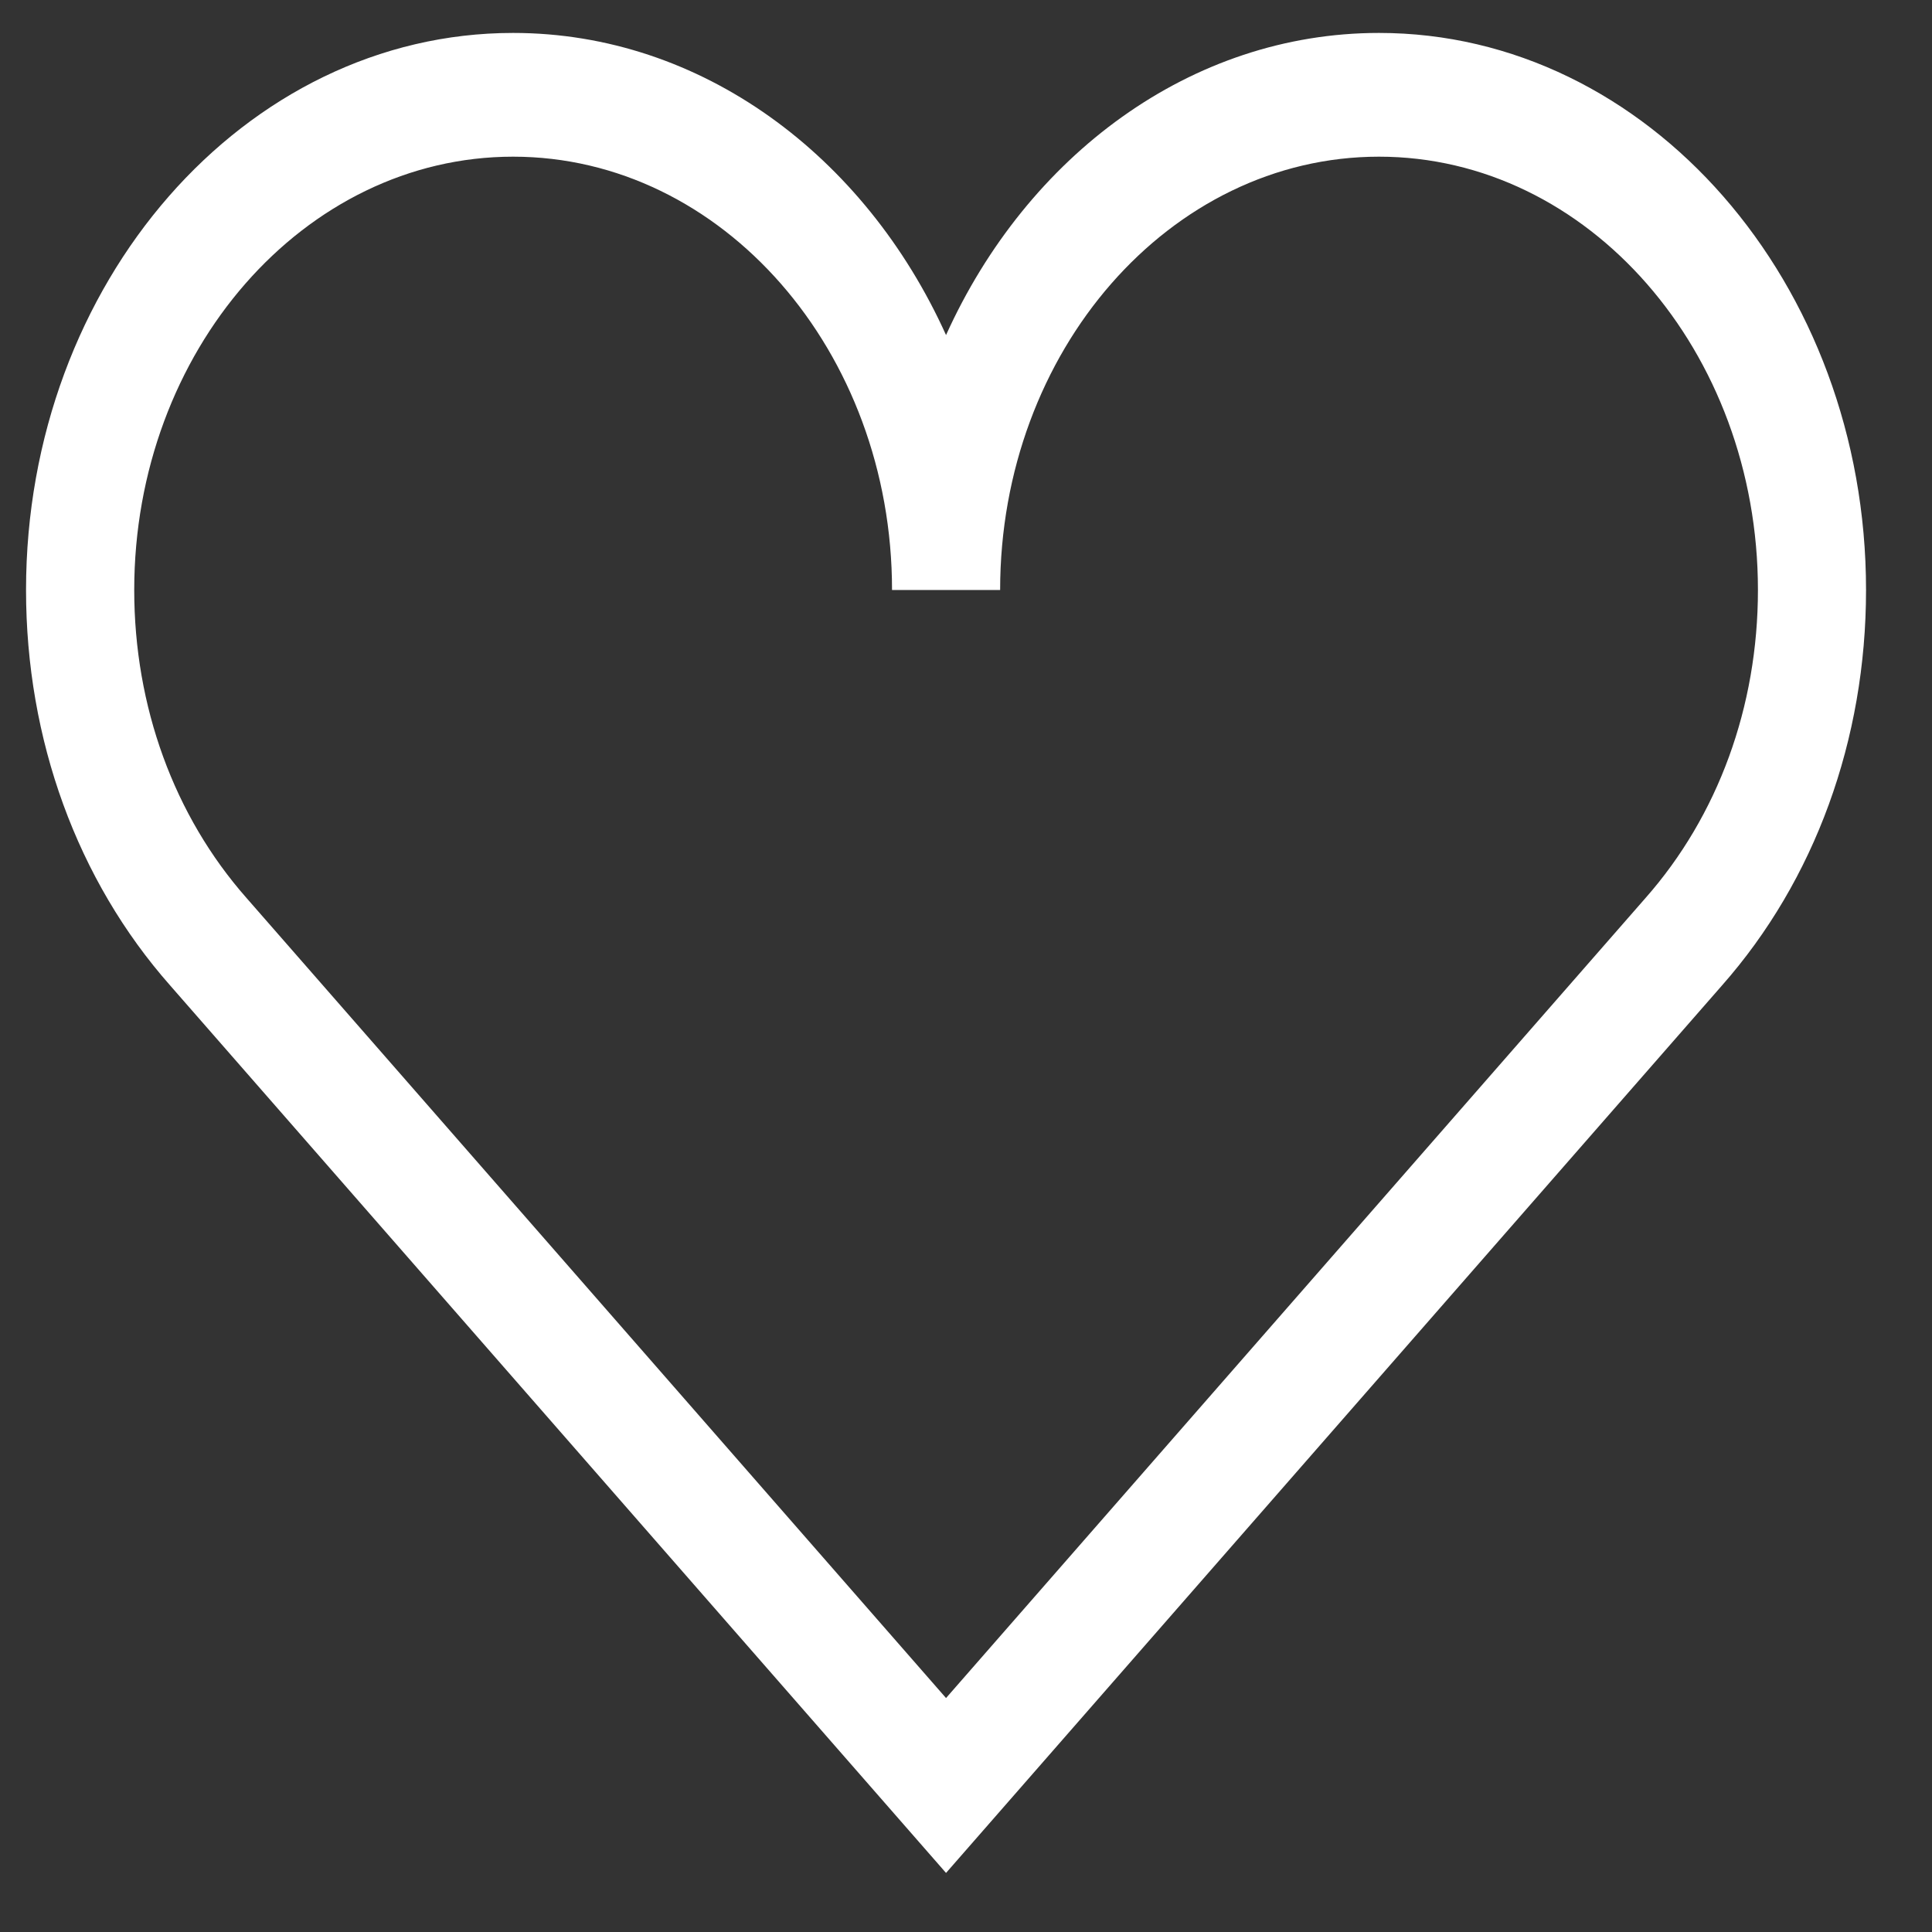 <svg width="21" height="21" viewBox="0 0 21 21" fill="none" xmlns="http://www.w3.org/2000/svg">
<rect x="0" y="0" width="21" height="21" fill="#333333" stroke="none"/>
<path d="M14.989 0.358C12.943 0.358 11.164 1.693 10.283 3.642C9.403 1.693 7.624 0.358 5.577 0.358C2.658 0.358 0.283 3.075 0.283 6.413C0.283 8.04 0.84 9.568 1.849 10.711L10.283 20.358L18.716 10.713C19.727 9.568 20.283 8.04 20.283 6.413C20.283 3.075 17.908 0.358 14.989 0.358V0.358ZM17.886 9.761L10.283 18.457L2.678 9.759C1.892 8.867 1.459 7.679 1.459 6.413C1.459 3.816 3.306 1.703 5.577 1.703C7.848 1.703 9.696 3.816 9.696 6.413H10.871C10.871 3.816 12.718 1.703 14.989 1.703C17.26 1.703 19.108 3.816 19.108 6.413C19.108 7.679 18.675 8.867 17.886 9.761Z" fill="white"/>
</svg>
